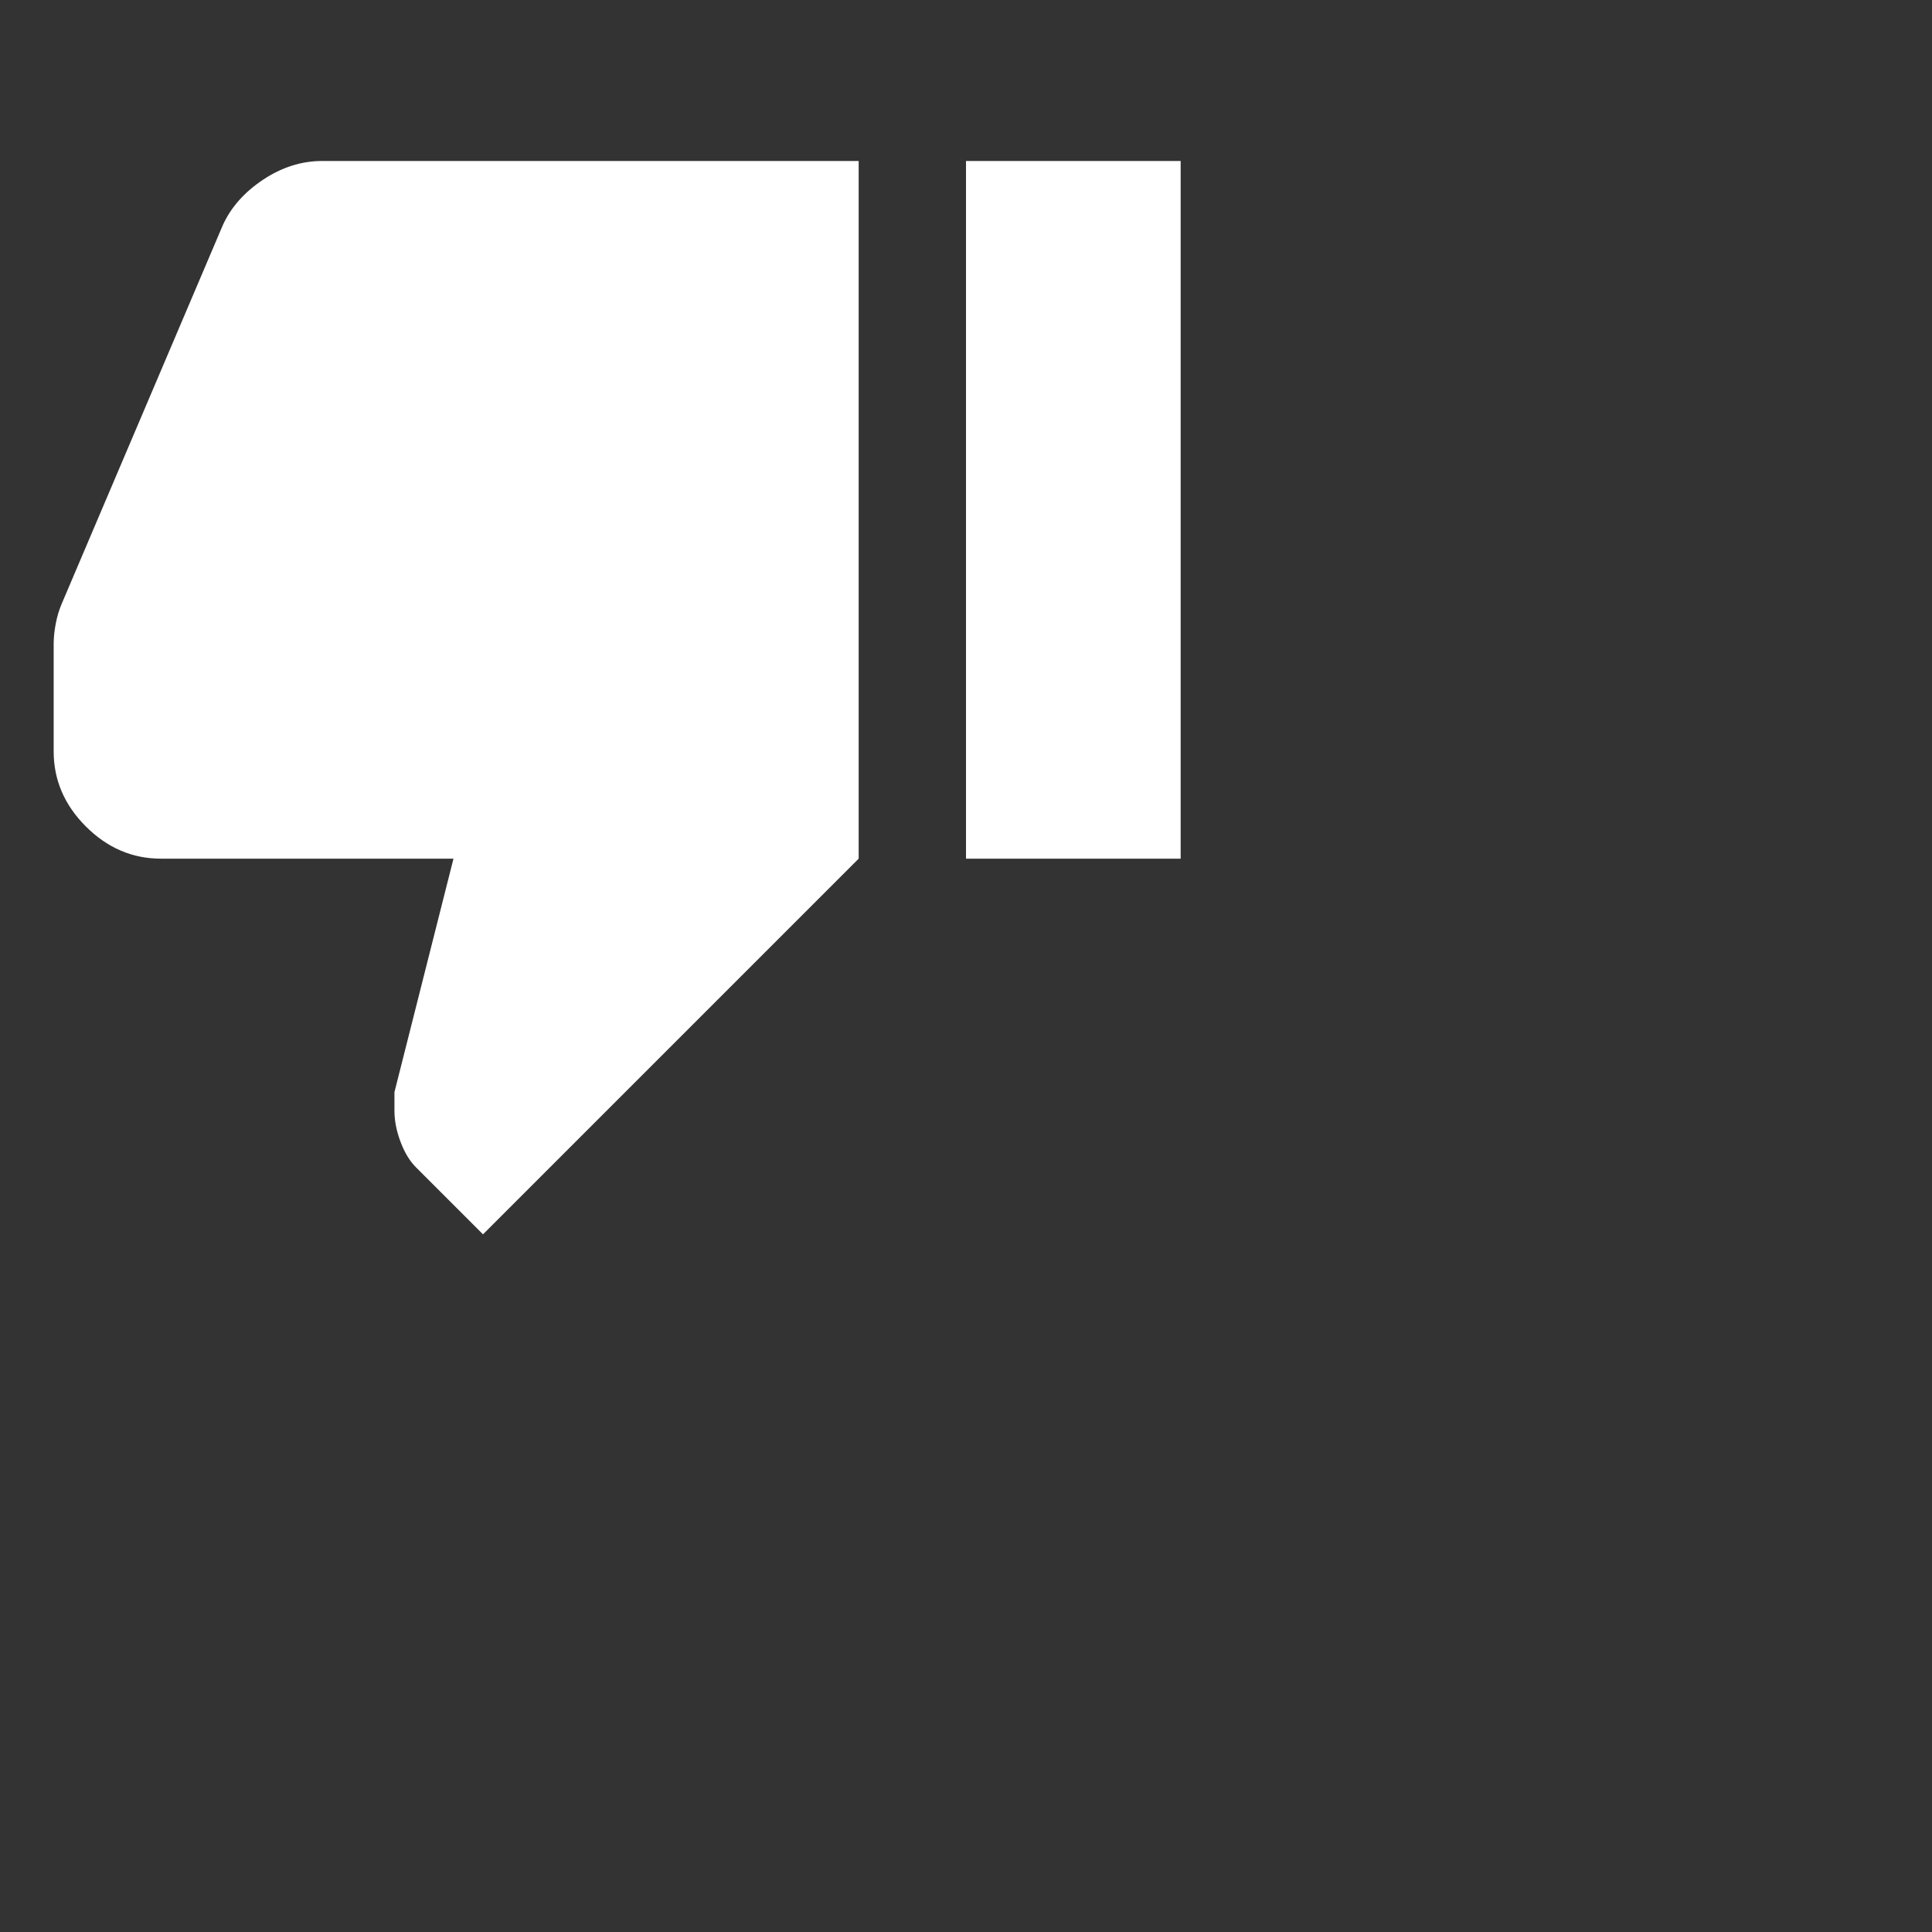 <svg xmlns="http://www.w3.org/2000/svg" height="30" width="30" fill="#fff" viewBox="0 0 36 36"><rect x="0" y="0" width="36" height="36" fill="#333333" stroke="none"/><path d="M6 3h10v13l-7 7-1.25-1.25q-.175-.175-.287-.475-.113-.3-.113-.575v-.35L8.45 16H3q-.8 0-1.4-.6Q1 14.8 1 14v-2q0-.175.038-.375.037-.2.112-.375l3-7.05q.225-.5.75-.85T6 3Zm12 13V3h4v13Z"/></svg>
